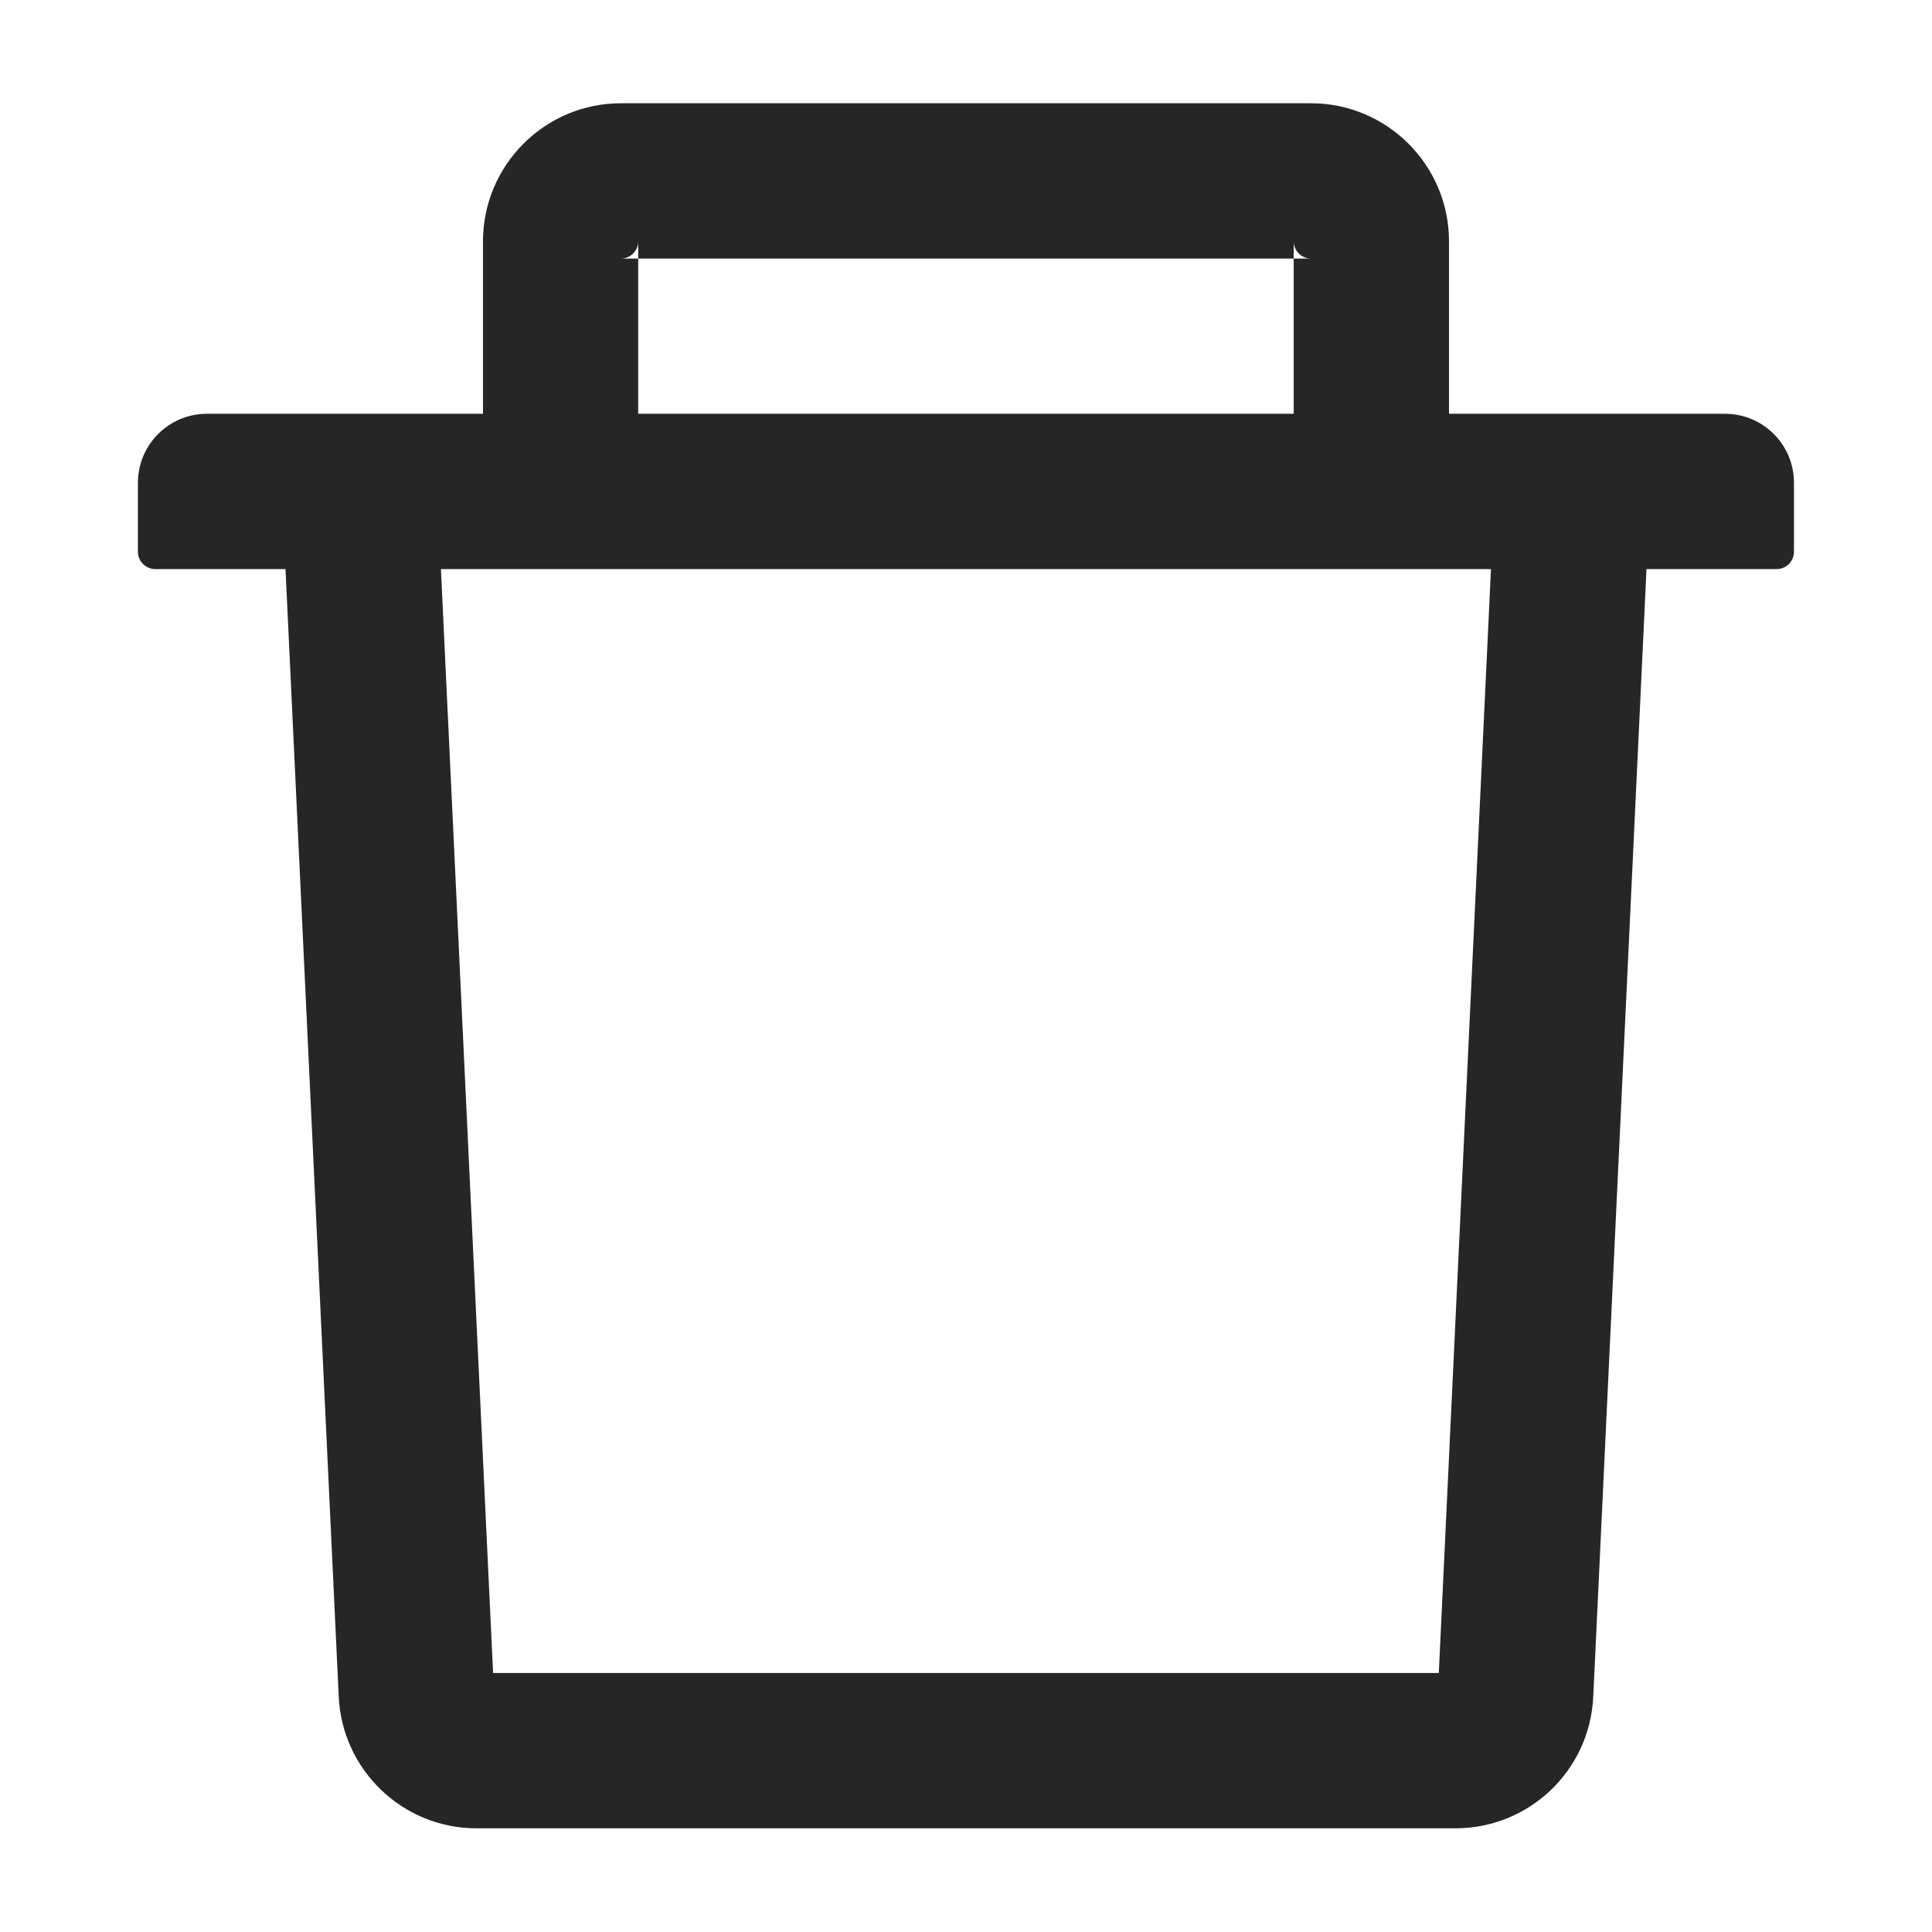 <svg width="18" height="18" viewBox="0 0 18 18" fill="none" xmlns="http://www.w3.org/2000/svg">
<path d="M5.946 2.409H5.785C5.874 2.409 5.946 2.337 5.946 2.248V2.409H12.053V2.248C12.053 2.337 12.126 2.409 12.214 2.409H12.053V3.855H13.5V2.248C13.5 1.539 12.923 0.962 12.214 0.962H5.785C5.076 0.962 4.5 1.539 4.5 2.248V3.855H5.946V2.409ZM16.071 3.855H1.928C1.573 3.855 1.285 4.143 1.285 4.498V5.141C1.285 5.229 1.358 5.302 1.446 5.302H2.66L3.156 15.808C3.188 16.493 3.754 17.034 4.439 17.034H13.56C14.247 17.034 14.812 16.495 14.844 15.808L15.34 5.302H16.553C16.642 5.302 16.714 5.229 16.714 5.141V4.498C16.714 4.143 16.427 3.855 16.071 3.855ZM13.405 15.587H4.594L4.108 5.302H13.891L13.405 15.587Z" fill="black" fill-opacity="0.85"/>
</svg>
